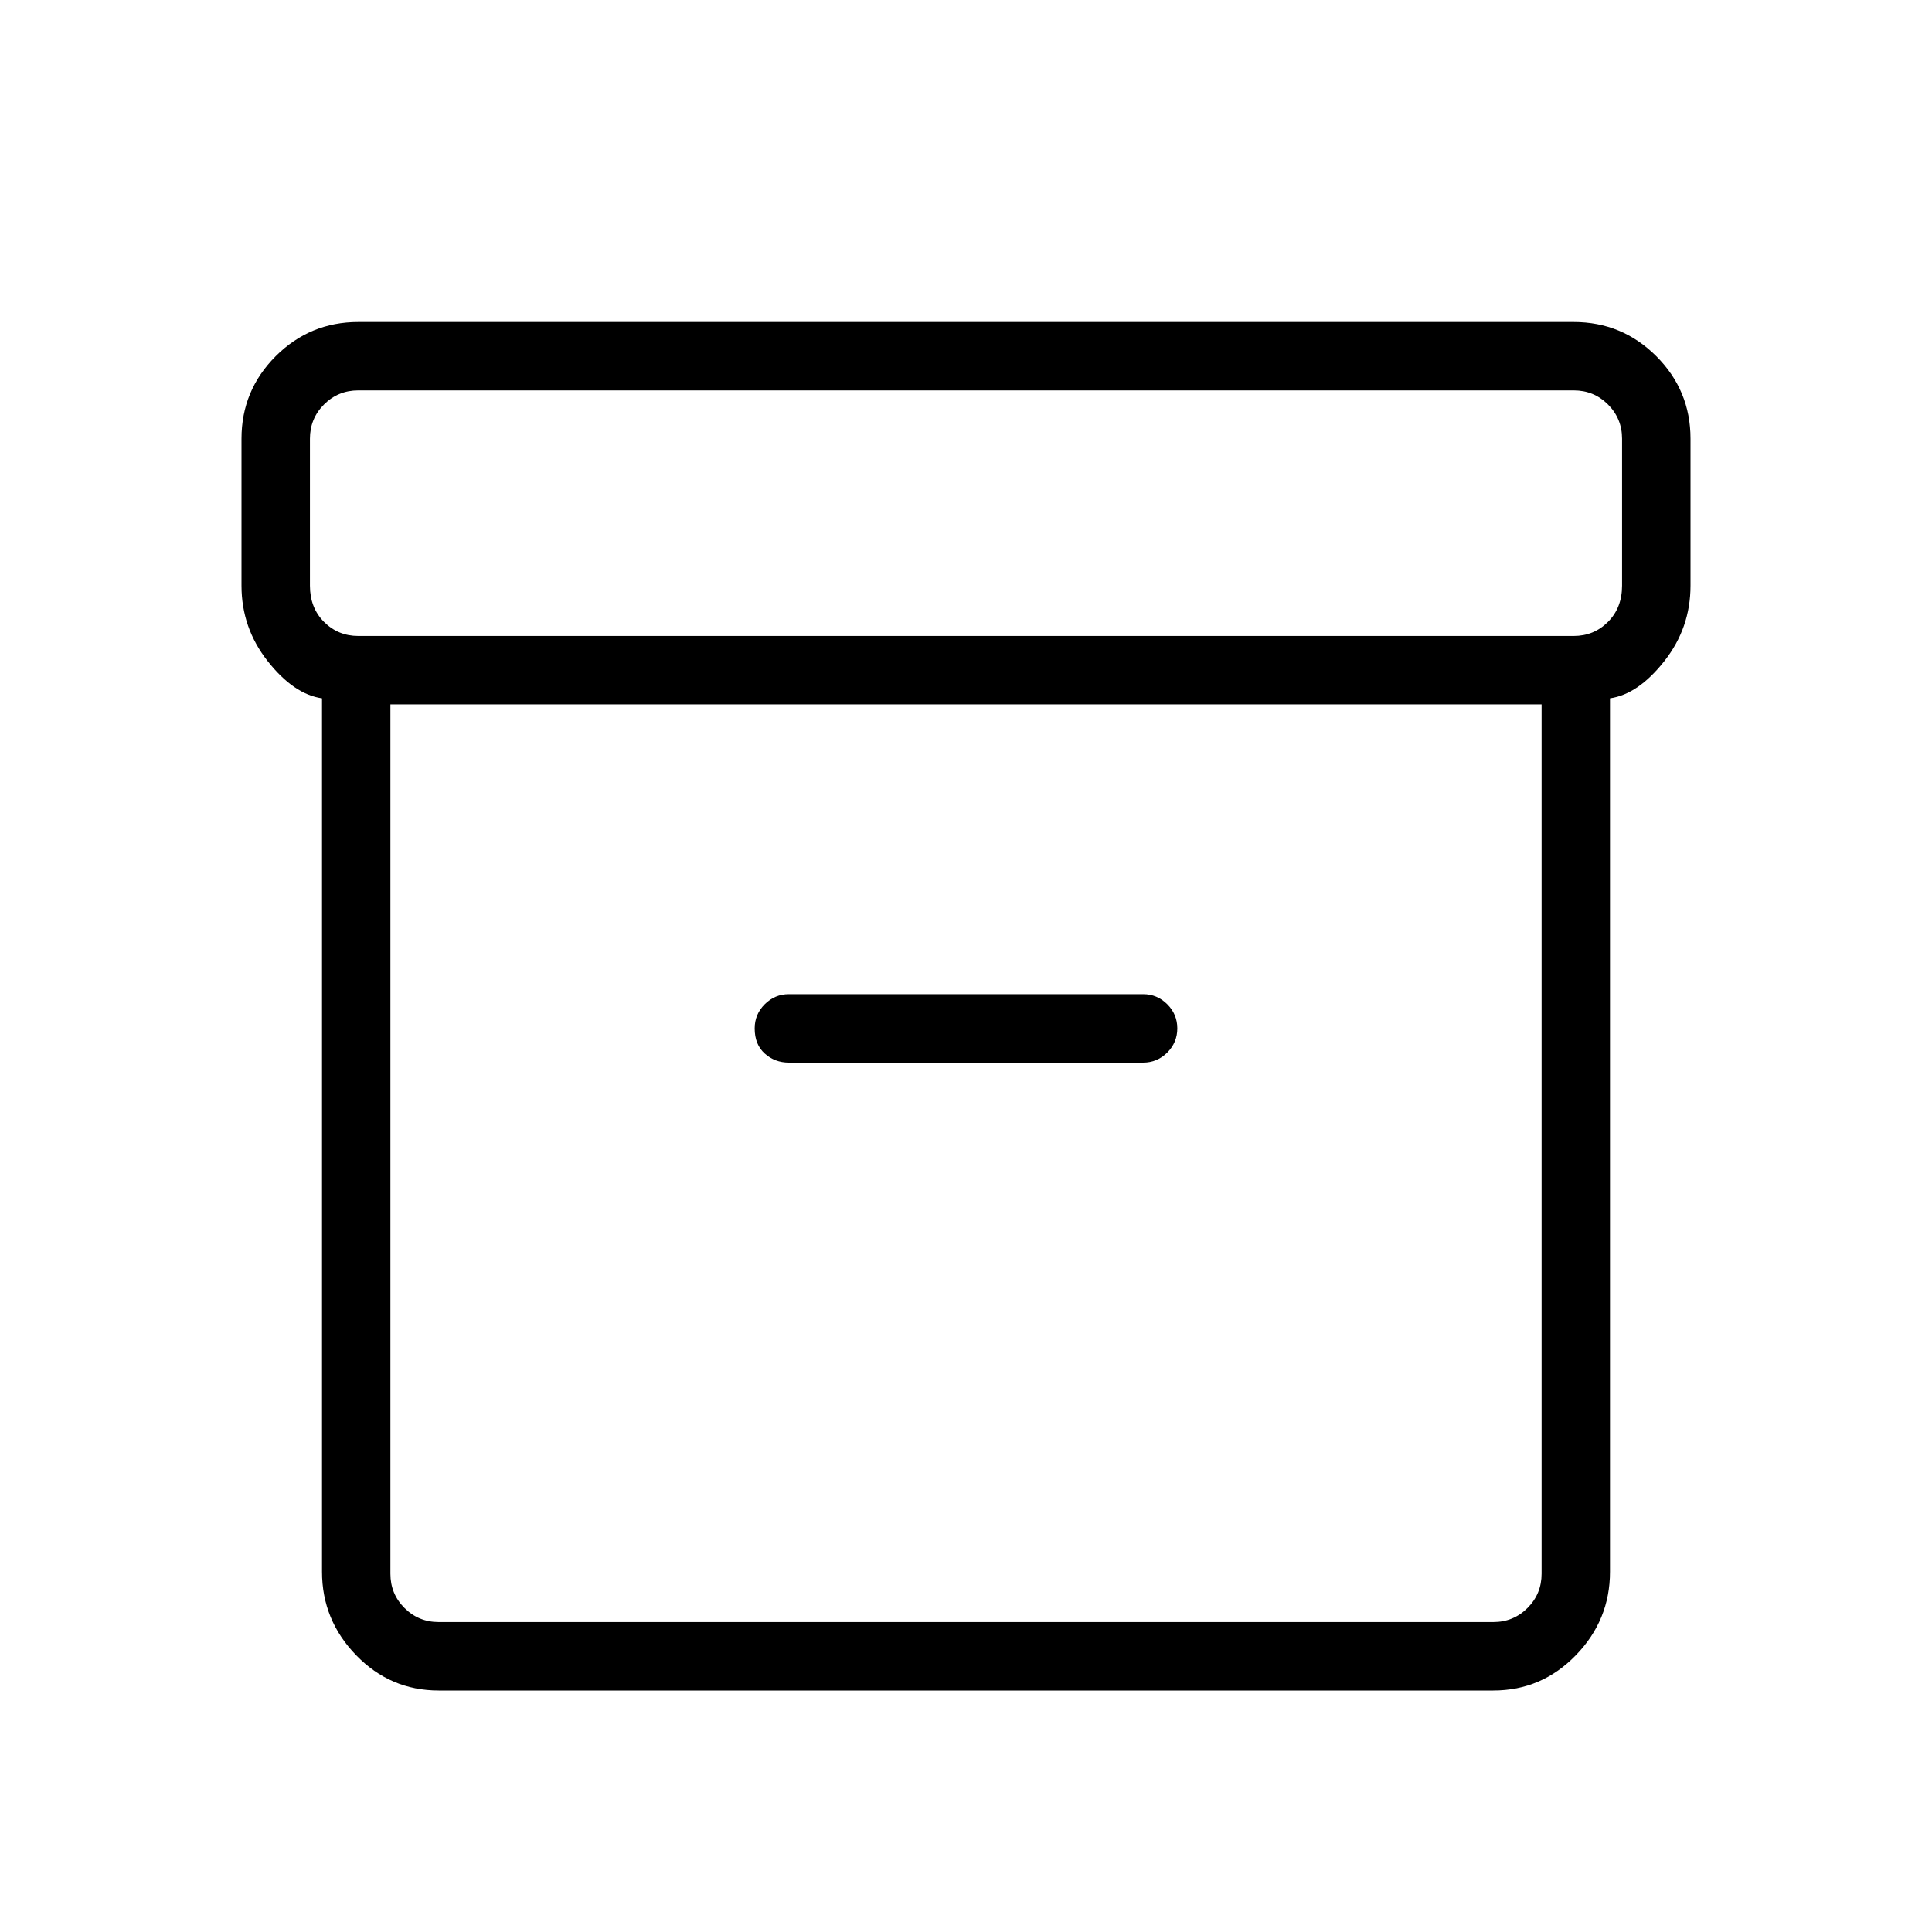 <svg xmlns="http://www.w3.org/2000/svg" height="40" width="40"><path d="M9.083 35Q8.083 35 7.375 34.271Q6.667 33.542 6.667 32.542V14.458Q6.083 14.375 5.542 13.688Q5 13 5 12.125V9.083Q5 8.083 5.708 7.375Q6.417 6.667 7.417 6.667H32.583Q33.583 6.667 34.292 7.375Q35 8.083 35 9.083V12.125Q35 13 34.458 13.688Q33.917 14.375 33.333 14.458V32.542Q33.333 33.542 32.625 34.271Q31.917 35 30.917 35ZM8.083 14.583V32.583Q8.083 33 8.375 33.292Q8.667 33.583 9.083 33.583H30.917Q31.333 33.583 31.625 33.292Q31.917 33 31.917 32.583V14.583ZM32.583 13.167Q33 13.167 33.292 12.875Q33.583 12.583 33.583 12.125V9.083Q33.583 8.667 33.292 8.375Q33 8.083 32.583 8.083H7.417Q7 8.083 6.708 8.375Q6.417 8.667 6.417 9.083V12.125Q6.417 12.583 6.708 12.875Q7 13.167 7.417 13.167ZM16.333 22H23.667Q23.958 22 24.167 21.792Q24.375 21.583 24.375 21.292Q24.375 21 24.167 20.792Q23.958 20.583 23.667 20.583H16.333Q16.042 20.583 15.833 20.792Q15.625 21 15.625 21.292Q15.625 21.625 15.833 21.812Q16.042 22 16.333 22ZM8.083 33.583Q8.083 33.583 8.083 33.292Q8.083 33 8.083 32.583V14.583V32.583Q8.083 33 8.083 33.292Q8.083 33.583 8.083 33.583Z"/></svg>